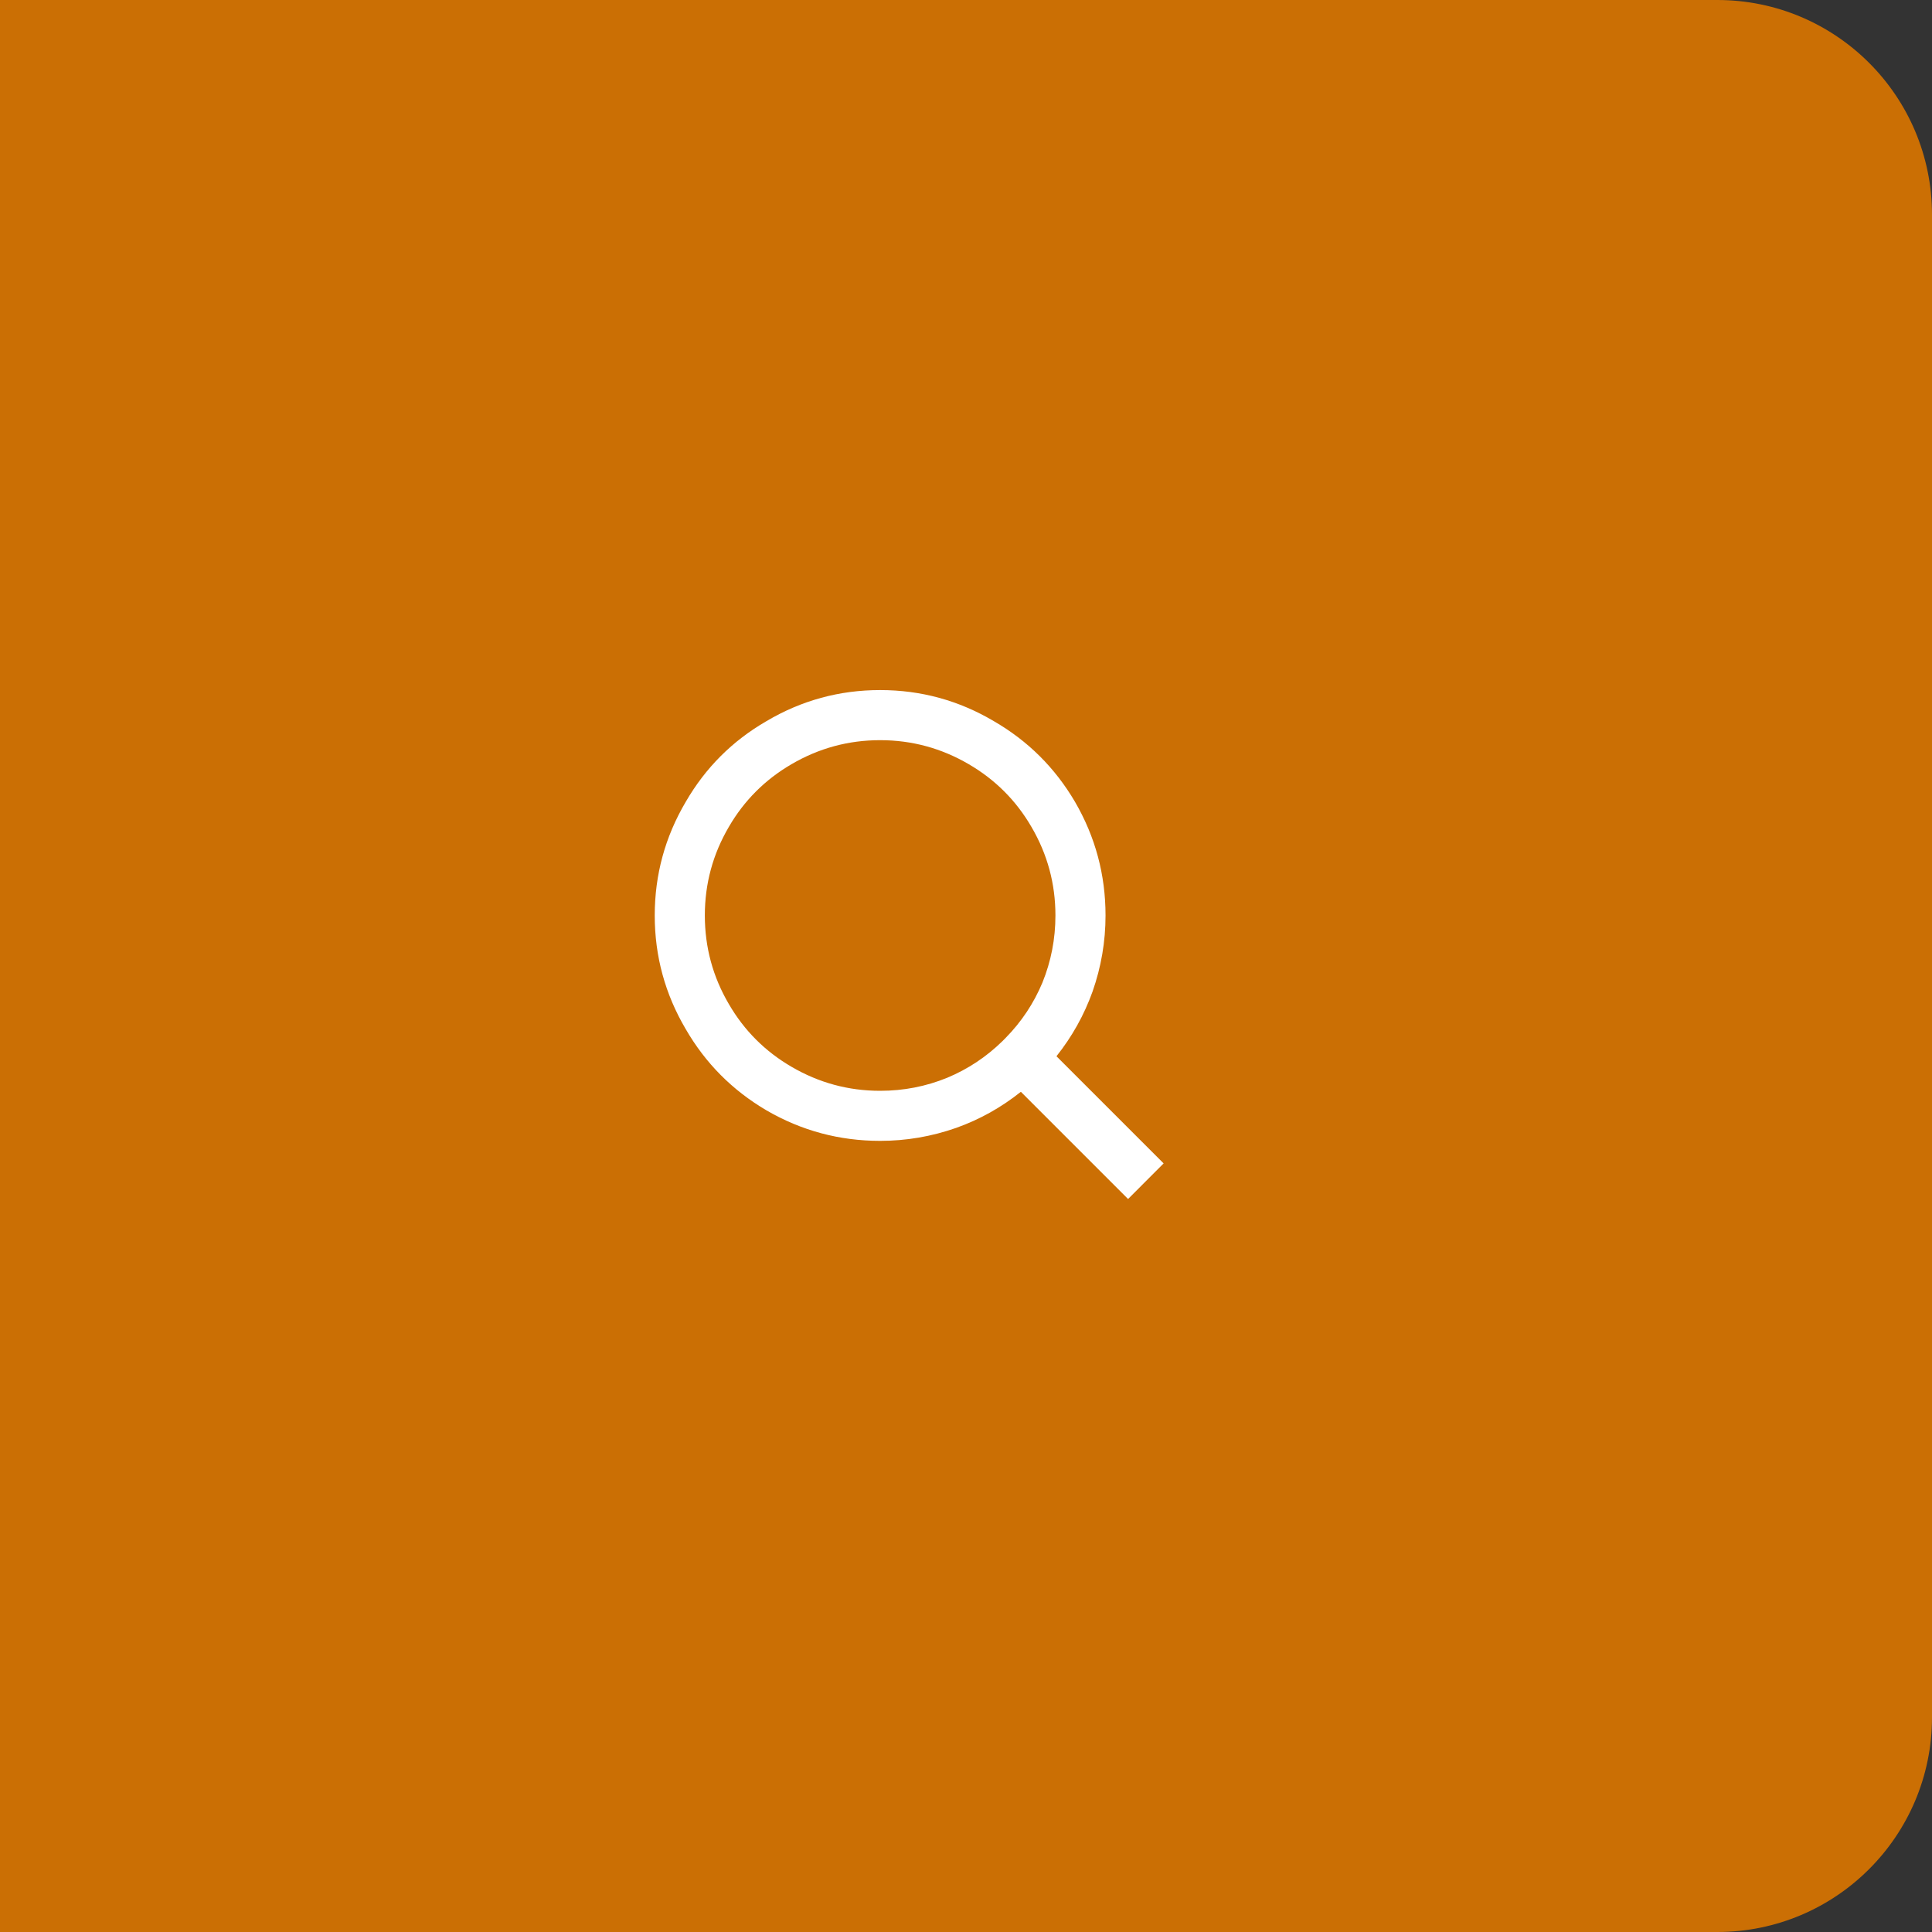 <svg width="45" height="45" viewBox="0 0 45 45" fill="none" xmlns="http://www.w3.org/2000/svg">
<rect x="0" y="0" width="45" height="45" fill="#333333" stroke="none"/>
<path d="M0 0H40C42.761 0 45 2.239 45 5V40C45 42.761 42.761 45 40 45H0V0Z" fill="#CB6F04"/>
<g clip-path="url(#clip0_214_2700)">
<path d="M24.607 24.602L27.103 27.098L26.275 27.927L23.778 25.43C23.319 25.796 22.818 26.076 22.273 26.27C21.698 26.472 21.107 26.573 20.5 26.573C19.551 26.573 18.668 26.336 17.852 25.862C17.058 25.395 16.432 24.765 15.973 23.972C15.491 23.155 15.25 22.272 15.25 21.323C15.25 20.375 15.491 19.492 15.973 18.675C16.432 17.882 17.058 17.256 17.852 16.797C18.668 16.314 19.551 16.073 20.5 16.073C21.449 16.073 22.332 16.314 23.148 16.797C23.942 17.256 24.572 17.882 25.038 18.675C25.513 19.492 25.75 20.375 25.75 21.323C25.75 21.93 25.649 22.521 25.447 23.097C25.252 23.641 24.972 24.143 24.607 24.602ZM23.428 24.17C23.794 23.797 24.078 23.369 24.28 22.887C24.482 22.389 24.583 21.868 24.583 21.323C24.583 20.584 24.397 19.896 24.023 19.258C23.666 18.644 23.179 18.158 22.565 17.8C21.927 17.427 21.239 17.24 20.5 17.24C19.761 17.24 19.073 17.427 18.435 17.8C17.821 18.158 17.334 18.644 16.977 19.258C16.603 19.896 16.417 20.584 16.417 21.323C16.417 22.062 16.603 22.751 16.977 23.388C17.334 24.003 17.821 24.489 18.435 24.847C19.073 25.22 19.761 25.407 20.5 25.407C21.044 25.407 21.566 25.306 22.063 25.103C22.546 24.901 22.973 24.617 23.347 24.252L23.428 24.17Z" fill="white"/>
</g>
<defs>
<clipPath id="clip0_214_2700">
<rect width="14.48" height="14" fill="white" transform="matrix(1 0 0 -1 15.25 29)"/>
</clipPath>
</defs>
</svg>
